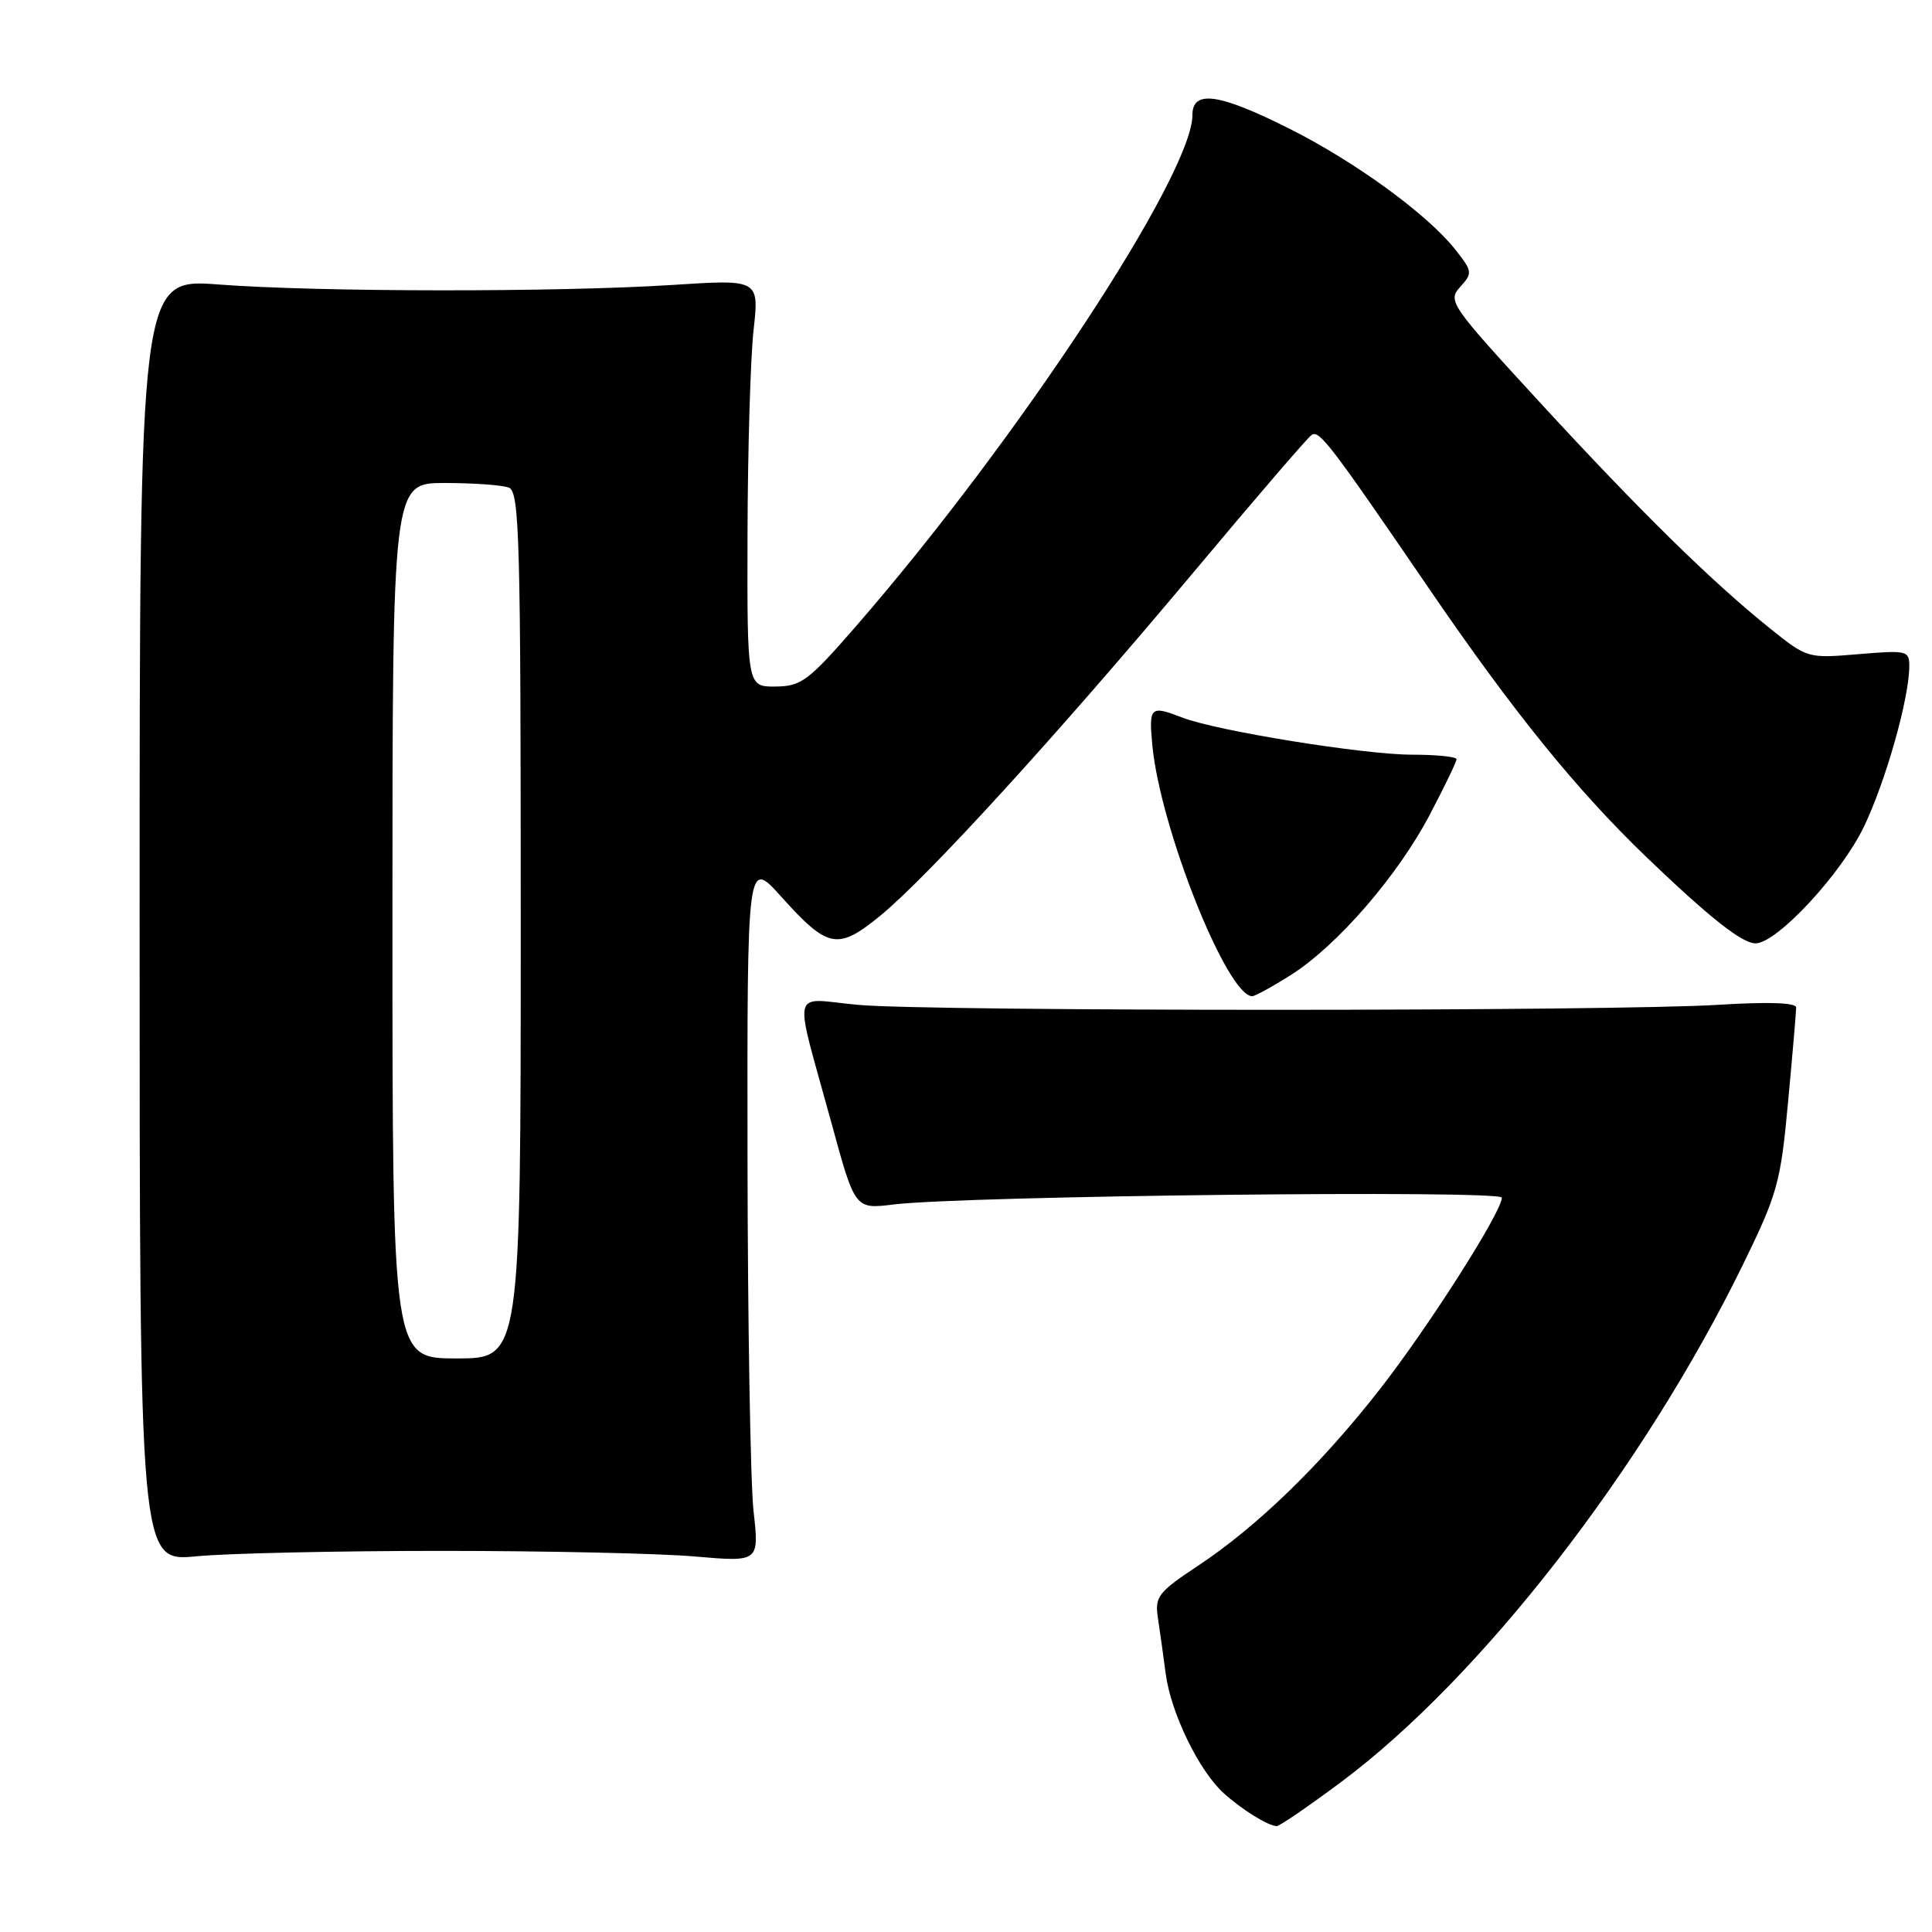 <?xml version="1.0" encoding="UTF-8" standalone="no"?>
<!DOCTYPE svg PUBLIC "-//W3C//DTD SVG 1.1//EN" "http://www.w3.org/Graphics/SVG/1.1/DTD/svg11.dtd" >
<svg xmlns="http://www.w3.org/2000/svg" xmlns:xlink="http://www.w3.org/1999/xlink" version="1.1" viewBox="0 0 256 256">
 <g >
 <path fill="currentColor"
d=" M 177.66 236.16 C 196.17 222.37 217.70 194.66 230.93 167.61 C 235.54 158.17 235.94 156.74 236.93 146.00 C 237.52 139.68 238.00 134.05 238.00 133.50 C 238.00 132.86 234.35 132.73 227.75 133.14 C 213.74 134.02 123.36 134.03 113.70 133.15 C 104.64 132.32 105.10 130.27 110.19 148.86 C 113.29 160.23 113.29 160.23 118.40 159.60 C 127.79 158.45 199.00 157.65 199.00 158.70 C 199.00 160.58 189.23 175.92 182.76 184.18 C 174.96 194.15 166.57 202.28 158.73 207.48 C 153.44 210.99 153.00 211.56 153.43 214.40 C 153.69 216.11 154.16 219.45 154.47 221.83 C 155.16 227.01 158.90 234.68 162.15 237.61 C 164.57 239.79 167.99 241.92 169.16 241.97 C 169.53 241.99 173.35 239.37 177.66 236.16 Z  M 58.50 205.50 C 72.25 205.50 87.35 205.83 92.05 206.24 C 100.60 206.98 100.60 206.98 99.85 200.24 C 99.44 196.53 99.08 175.56 99.05 153.64 C 99.00 113.78 99.00 113.78 103.54 118.84 C 109.72 125.71 111.00 125.95 116.66 121.32 C 122.98 116.14 140.23 97.23 158.14 75.84 C 166.28 66.11 173.33 57.91 173.81 57.62 C 174.84 56.98 176.28 58.87 189.36 78.00 C 200.53 94.34 208.90 104.67 218.17 113.58 C 226.52 121.59 230.83 125.00 232.62 125.00 C 235.44 125.00 244.01 115.77 247.00 109.50 C 249.90 103.42 252.96 92.60 252.99 88.31 C 253.00 86.21 252.71 86.14 246.25 86.68 C 239.53 87.25 239.47 87.23 234.50 83.24 C 226.74 77.01 217.27 67.70 203.95 53.22 C 192.16 40.40 191.80 39.88 193.48 38.02 C 195.14 36.19 195.11 35.96 192.86 33.10 C 189.17 28.41 179.54 21.40 170.77 17.01 C 161.48 12.35 158.00 11.88 158.00 15.25 C 158.00 23.13 134.83 58.35 113.50 82.89 C 107.10 90.25 106.18 90.94 102.75 90.97 C 99.00 91.00 99.00 91.00 99.05 70.75 C 99.08 59.61 99.44 47.47 99.85 43.76 C 100.60 37.01 100.60 37.01 89.05 37.76 C 73.85 38.73 42.19 38.70 29.00 37.70 C 18.50 36.90 18.50 36.90 18.50 121.92 C 18.50 206.93 18.50 206.93 26.00 206.22 C 30.12 205.82 44.75 205.50 58.50 205.50 Z  M 171.08 129.17 C 177.20 125.28 185.20 116.05 189.45 107.96 C 191.40 104.24 193.00 100.94 193.00 100.60 C 193.00 100.27 190.35 100.00 187.12 100.00 C 180.75 100.00 161.24 96.85 156.68 95.09 C 152.42 93.44 152.21 93.63 152.69 98.75 C 153.73 109.72 162.60 132.00 165.93 132.00 C 166.30 132.00 168.62 130.73 171.08 129.17 Z  M 52.00 122.00 C 52.00 64.00 52.00 64.00 58.92 64.00 C 62.72 64.00 66.55 64.27 67.42 64.61 C 68.84 65.15 69.00 71.19 69.00 122.61 C 69.00 180.00 69.00 180.00 60.50 180.00 C 52.00 180.00 52.00 180.00 52.00 122.00 Z "/>
</g>
</svg>